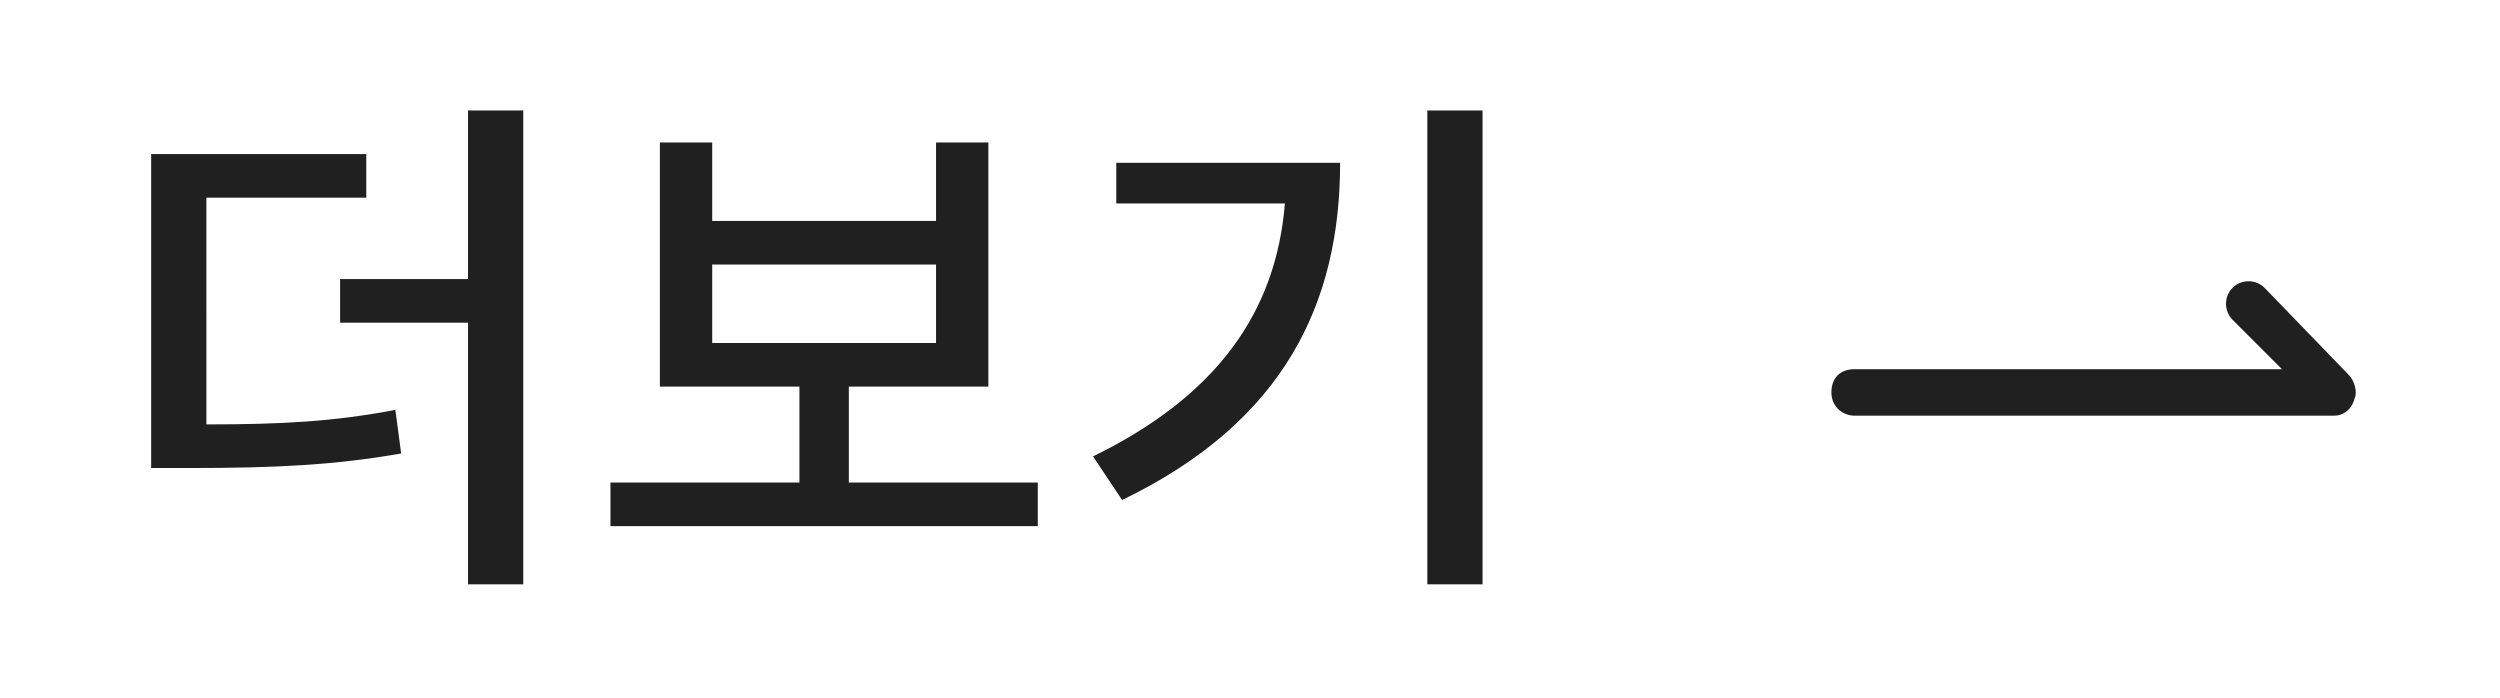 <?xml version="1.0" encoding="utf-8"?>
<!-- Generator: Adobe Illustrator 26.0.1, SVG Export Plug-In . SVG Version: 6.00 Build 0)  -->
<svg version="1.1" id="Layer_1" xmlns="http://www.w3.org/2000/svg" xmlns:xlink="http://www.w3.org/1999/xlink" x="0px" y="0px"
	 viewBox="0 0 86 24" style="enable-background:new 0 0 86 24;" xml:space="preserve">
<style type="text/css">
	.st0{fill:#202020;}
</style>
<path class="st0" d="M80.3,14.3H63.8c-0.4,0-0.8-0.3-0.8-0.8s0.3-0.8,0.8-0.8h14.7L76.8,11c-0.3-0.3-0.3-0.8,0-1.1
	c0.3-0.3,0.8-0.3,1.1,0l2.9,3c0.2,0.2,0.3,0.6,0.2,0.8C80.9,14.1,80.6,14.3,80.3,14.3z"/>
<path class="st0" d="M7.1,6.8h5.5V5.3H5.2v10.8h1.3c3,0,5-0.1,7.3-0.5l-0.2-1.5c-2.1,0.4-3.9,0.5-6.5,0.5V6.8z M16.1,3.8v5.8h-4.4
	v1.5h4.4v9h1.9V3.8H16.1z M24.5,9.1h7.7v2.7h-7.7V9.1z M29.2,16.6v-3.3H34V4.9h-1.8v2.7h-7.7V4.9h-1.8v8.4h4.8v3.3H21v1.5h14.7v-1.5
	H29.2z M38.4,5.5v1.5h5.8c-0.3,3.7-2.3,6.6-6.6,8.7l1,1.5c5.6-2.7,7.5-6.8,7.5-11.6H38.4z M49.1,3.8v16.3h1.9V3.8H49.1z"/>
</svg>
